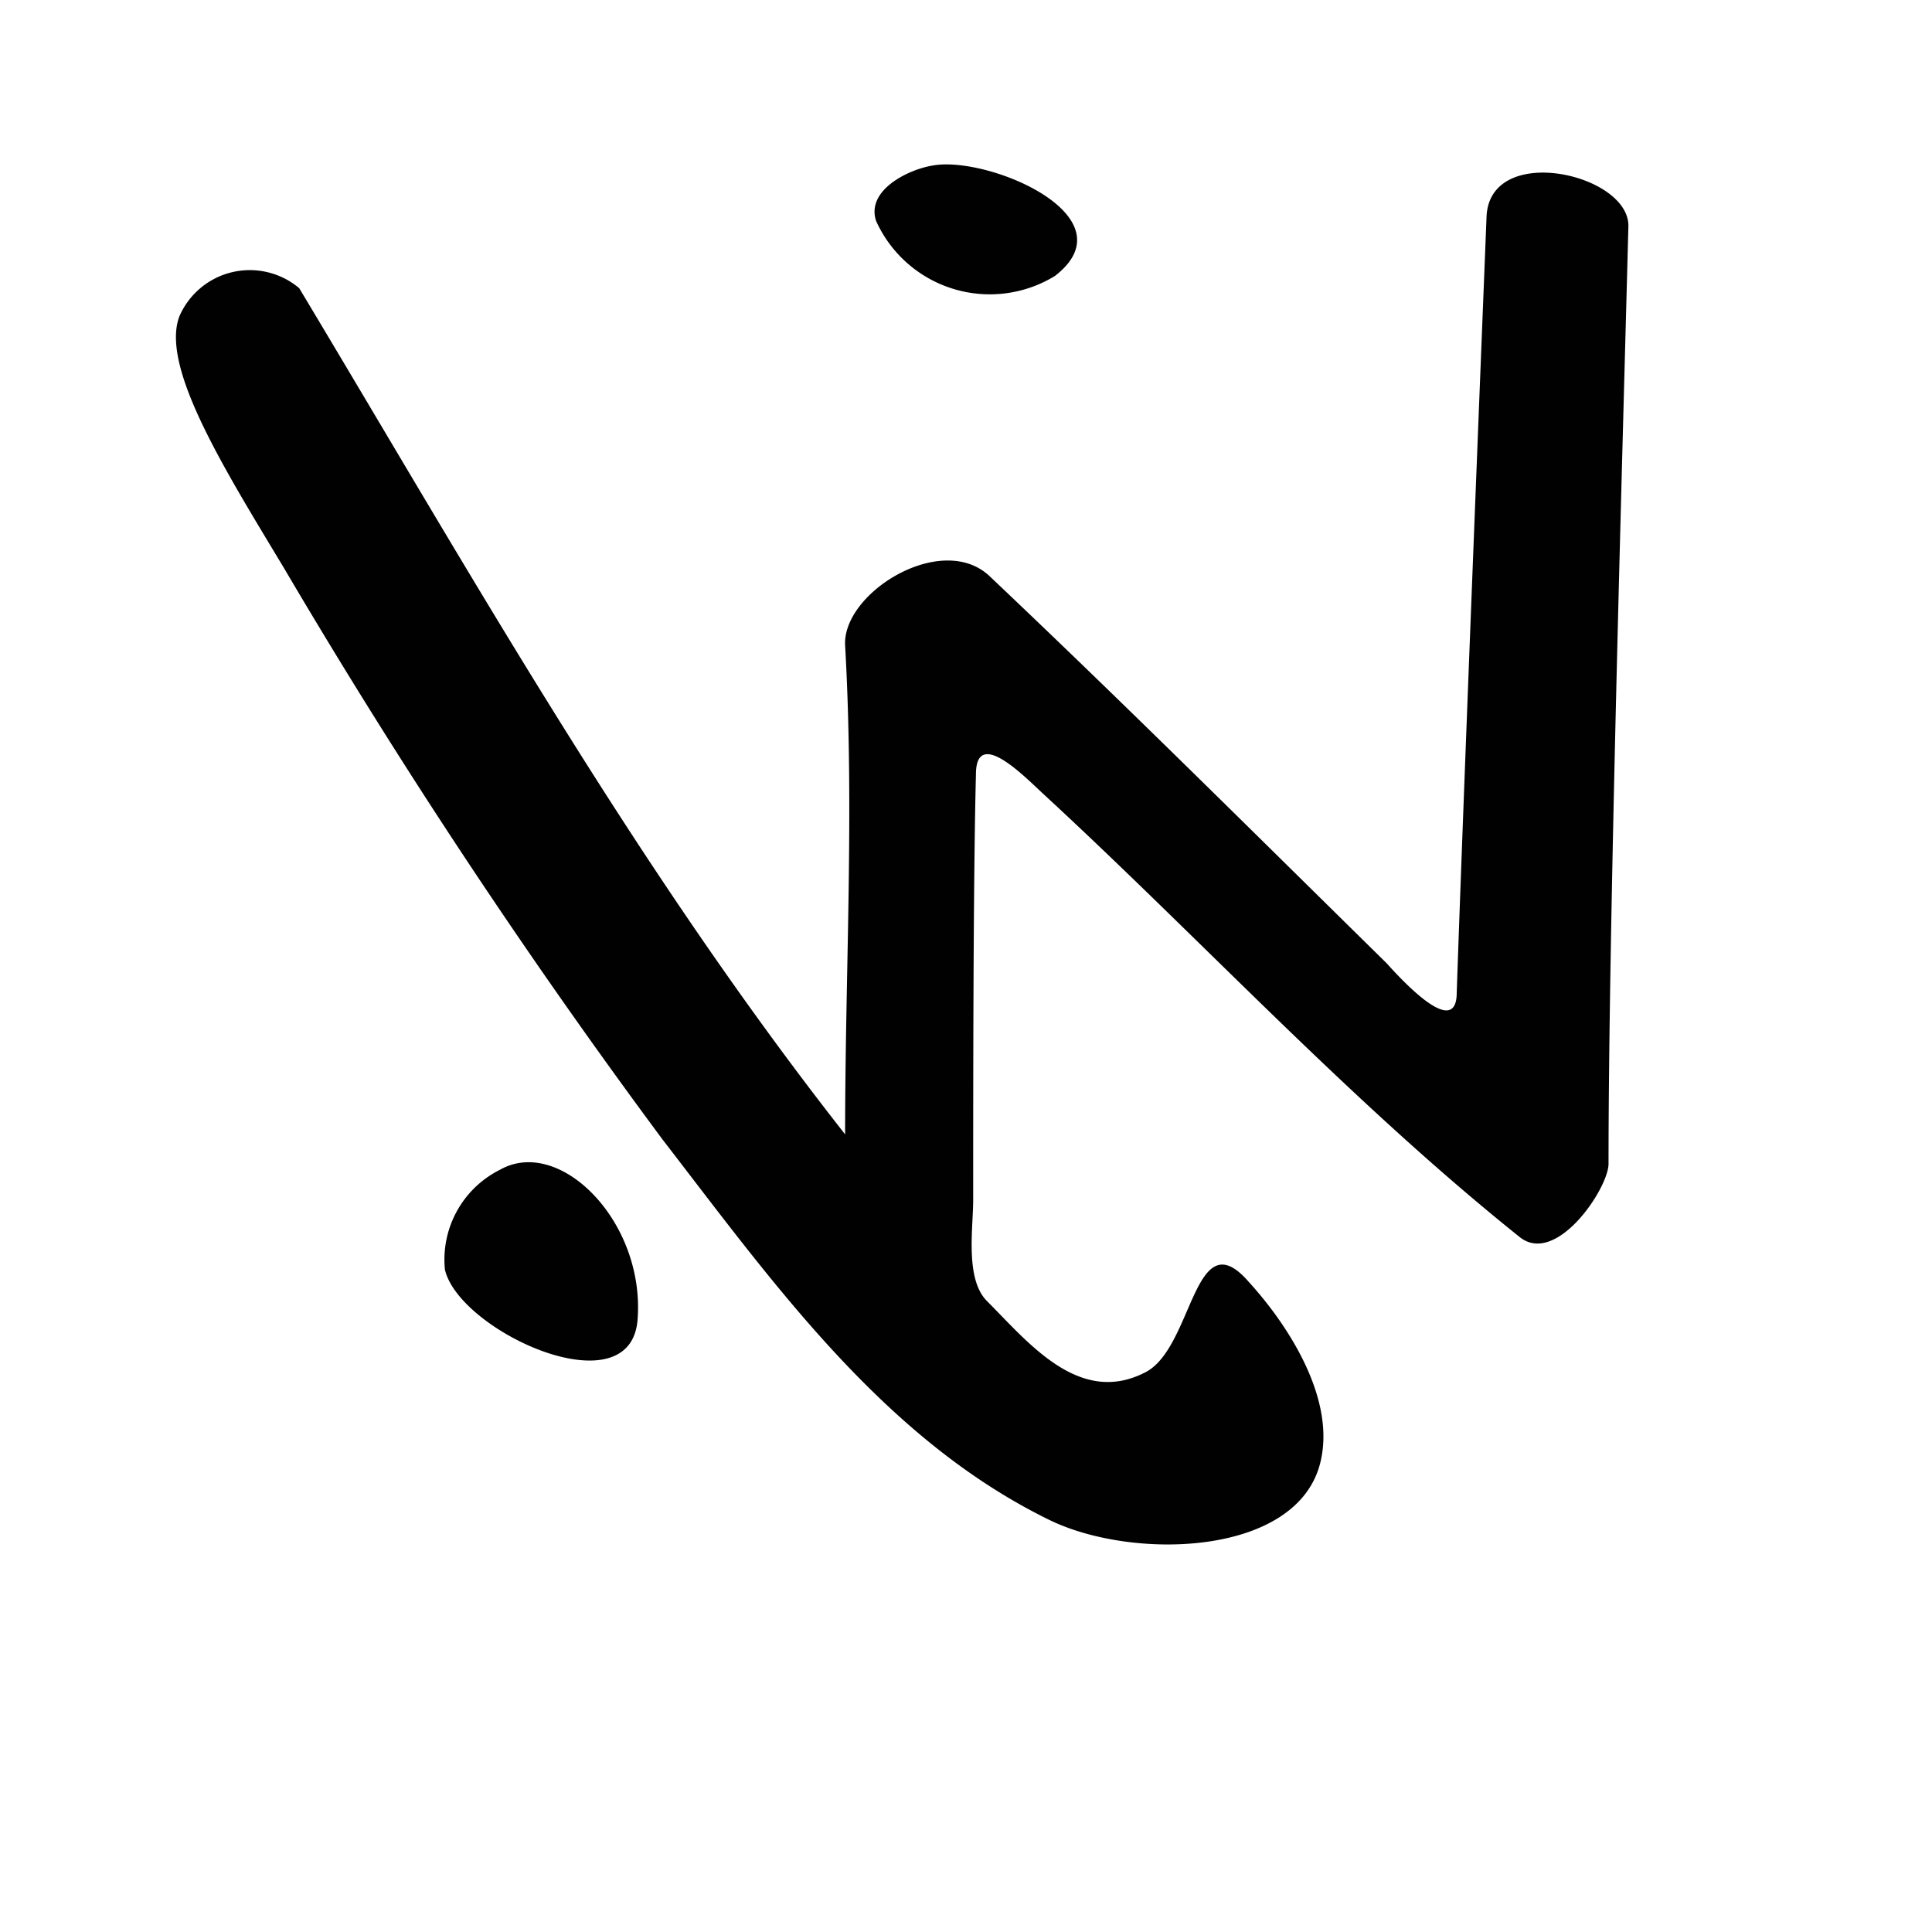 <svg xmlns="http://www.w3.org/2000/svg" viewBox="0 0 35 35"><defs><style>.cls-1{fill:#010101;}</style></defs><title>87 W</title><g id="Artwork_glyph" data-name="Artwork glyph"><g id="Uppercase"><path id="W" class="cls-1" d="M3.25,5.73c-.35.92.83,2.79,1.9,4.57A116.8,116.8,0,0,0,12,20.64c2,2.59,4,5.42,7,6.89,1.5.74,4.46.67,4.91-1,.31-1.15-.55-2.5-1.29-3.31-1-1.15-1,1.23-1.89,1.65-1.19.6-2.11-.56-2.85-1.3-.4-.4-.25-1.32-.25-1.83,0-1.93,0-5.78.05-7.71,0-.89.92.08,1.25.38,2.87,2.65,5.54,5.55,8.6,8,.66.53,1.6-.87,1.61-1.32,0-4.27.25-12.79.36-17,0-.95-2.52-1.51-2.57-.16-.14,3.52-.42,10.54-.54,14.05,0,.86-1-.23-1.27-.53-2.39-2.35-4.76-4.71-7.18-7-.86-.84-2.68.28-2.63,1.24.17,3,0,5.91,0,8.86C11.5,15.7,8.53,10.4,5.42,5.22A1.39,1.39,0,0,0,3.25,5.73ZM8.06,23c.26,1.12,3.36,2.54,3.49.91.14-1.78-1.41-3.33-2.49-2.72a1.82,1.82,0,0,0-1,1.81ZM15.87,4A2.26,2.26,0,0,0,19.11,5c1.4-1.08-1.22-2.19-2.22-2C16.46,3.07,15.69,3.44,15.87,4Z"/></g></g></svg>